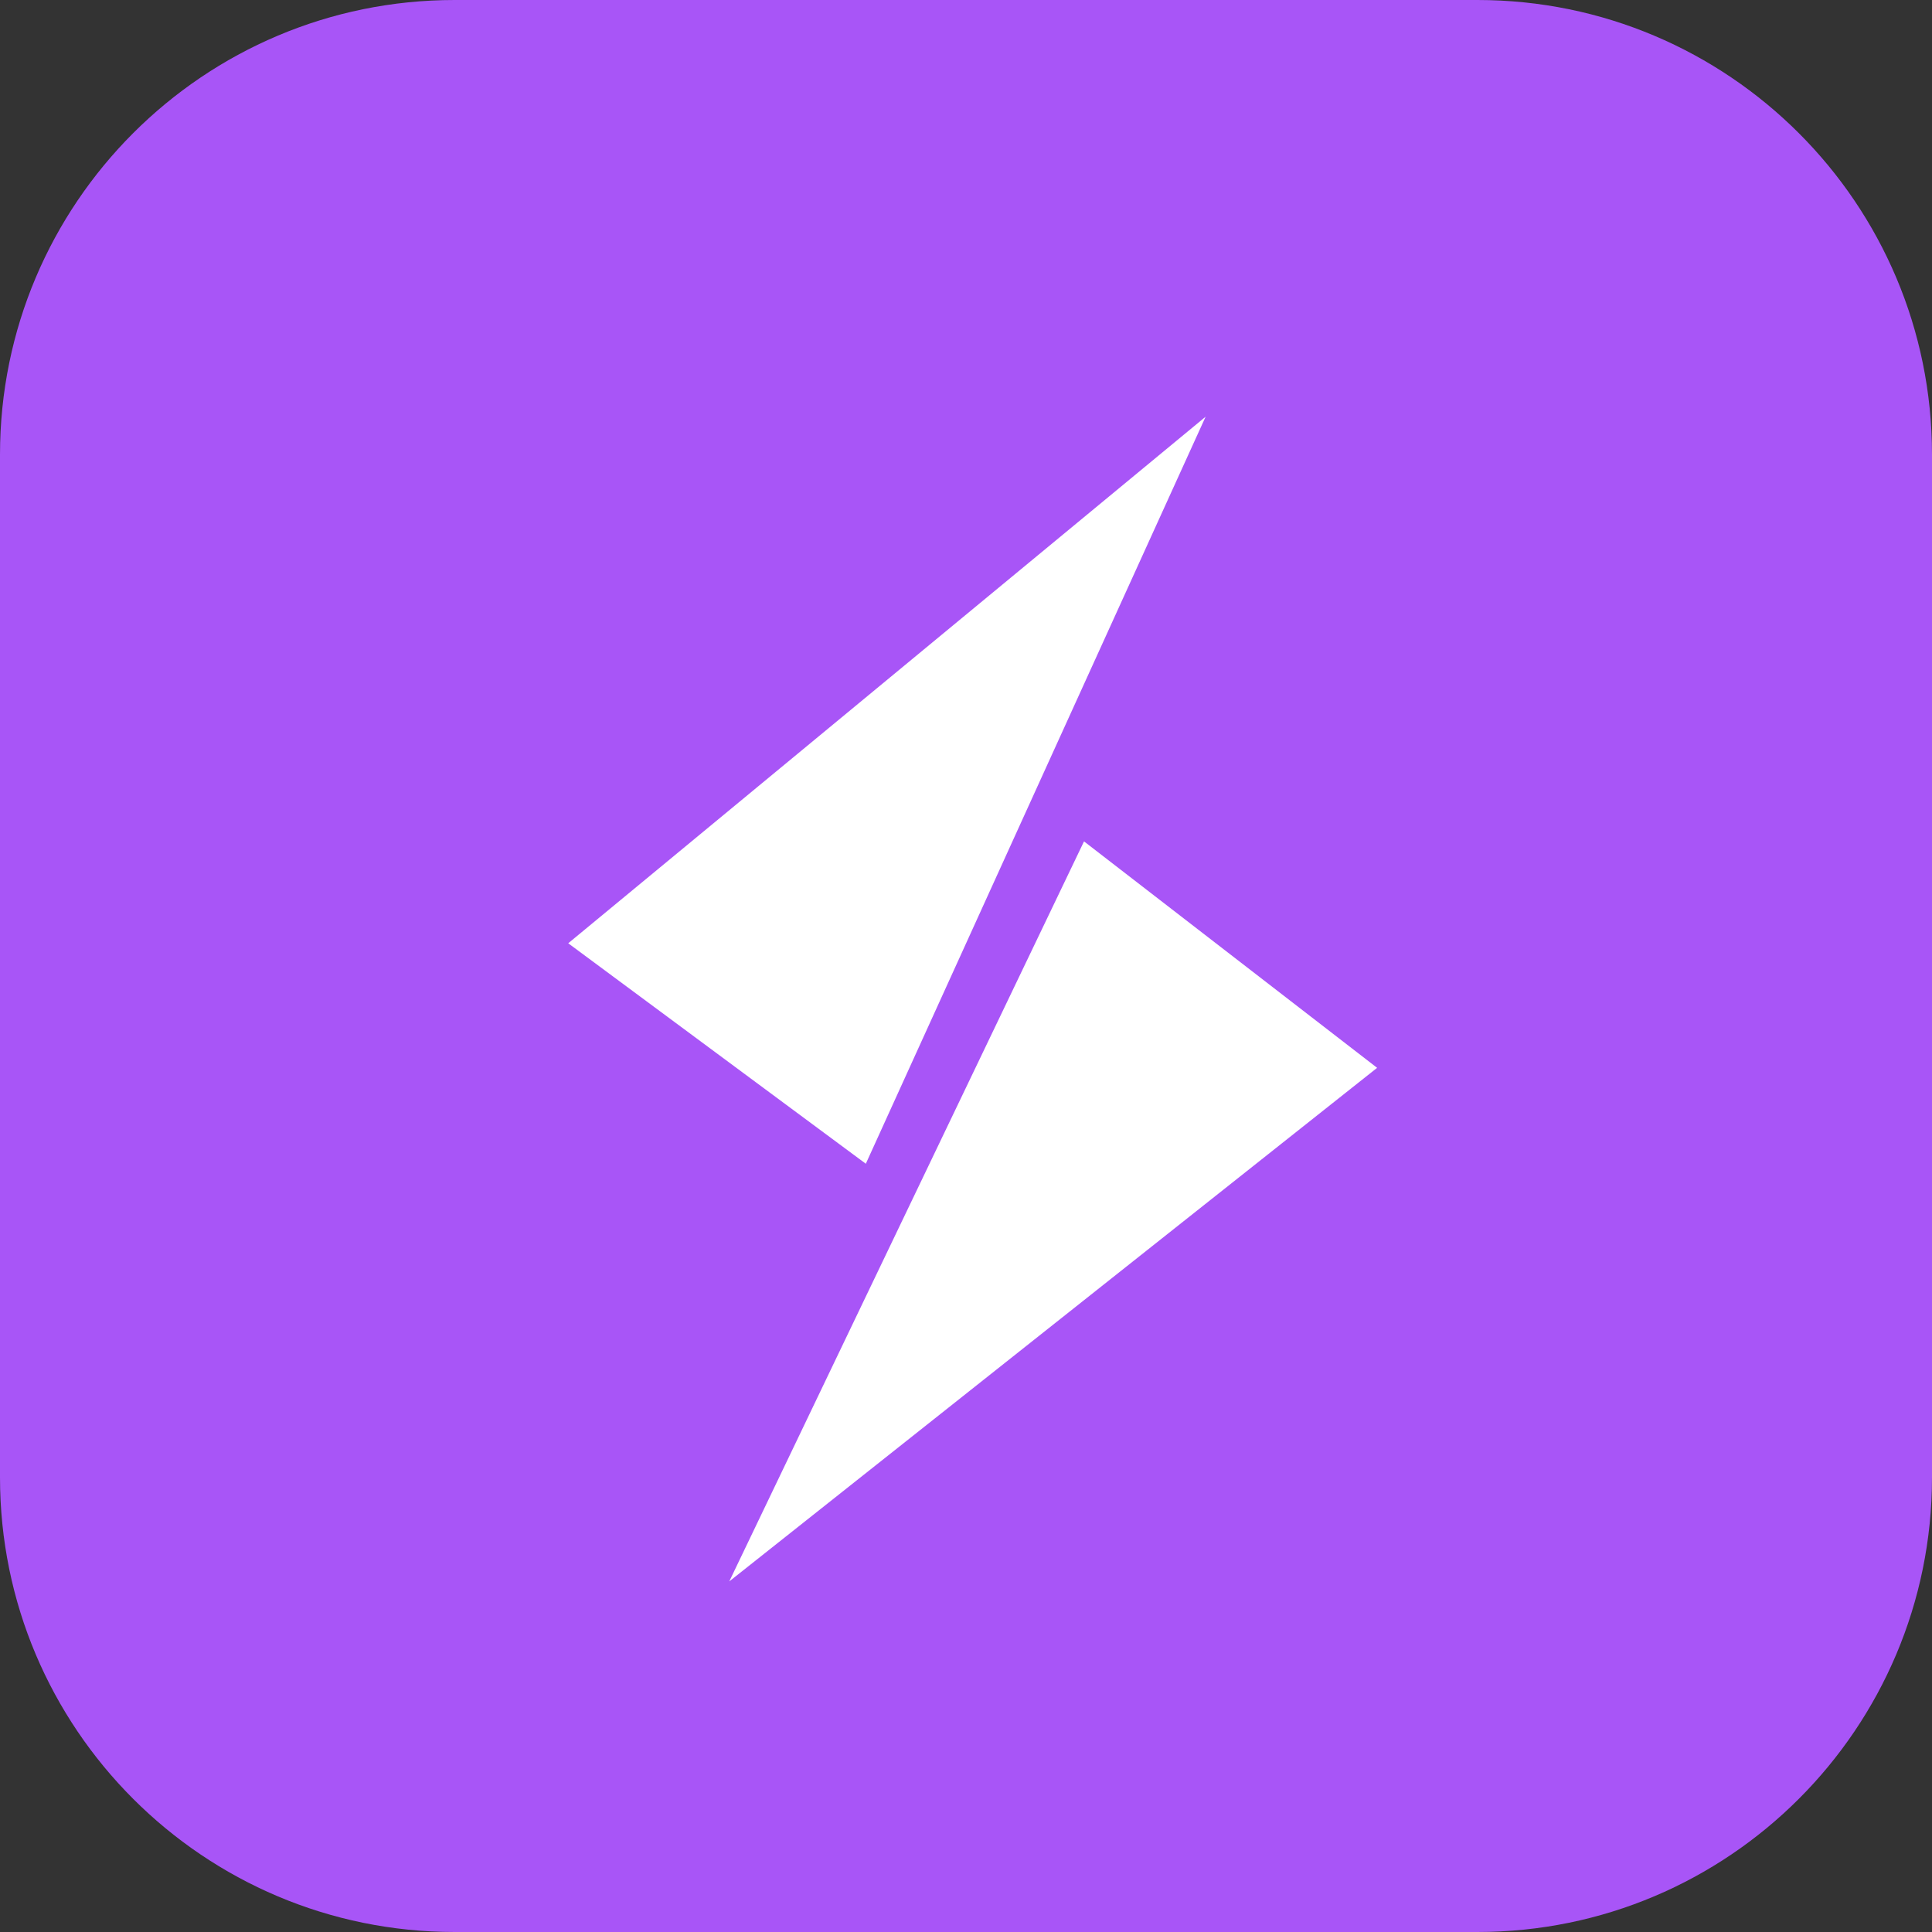 <svg width="34" height="34" viewBox="0 0 34 34" fill="none" xmlns="http://www.w3.org/2000/svg">
<rect x="0" y="0" width="34" height="34" fill="#333333" stroke="none"/>
<path d="M0 8C0 3.582 3.582 0 8 0H26C30.418 0 34 3.582 34 8V26C34 30.418 30.418 34 26 34H8C3.582 34 0 30.418 0 26V8Z" fill="#A855F7"/>
<path fill-rule="evenodd" clip-rule="evenodd" d="M15.237 20.48L21.217 7.333L10 16.6L15.237 20.48ZM19.077 14.807L12.834 27.83L24.235 18.792L19.077 14.807Z" fill="white"/>
</svg>
